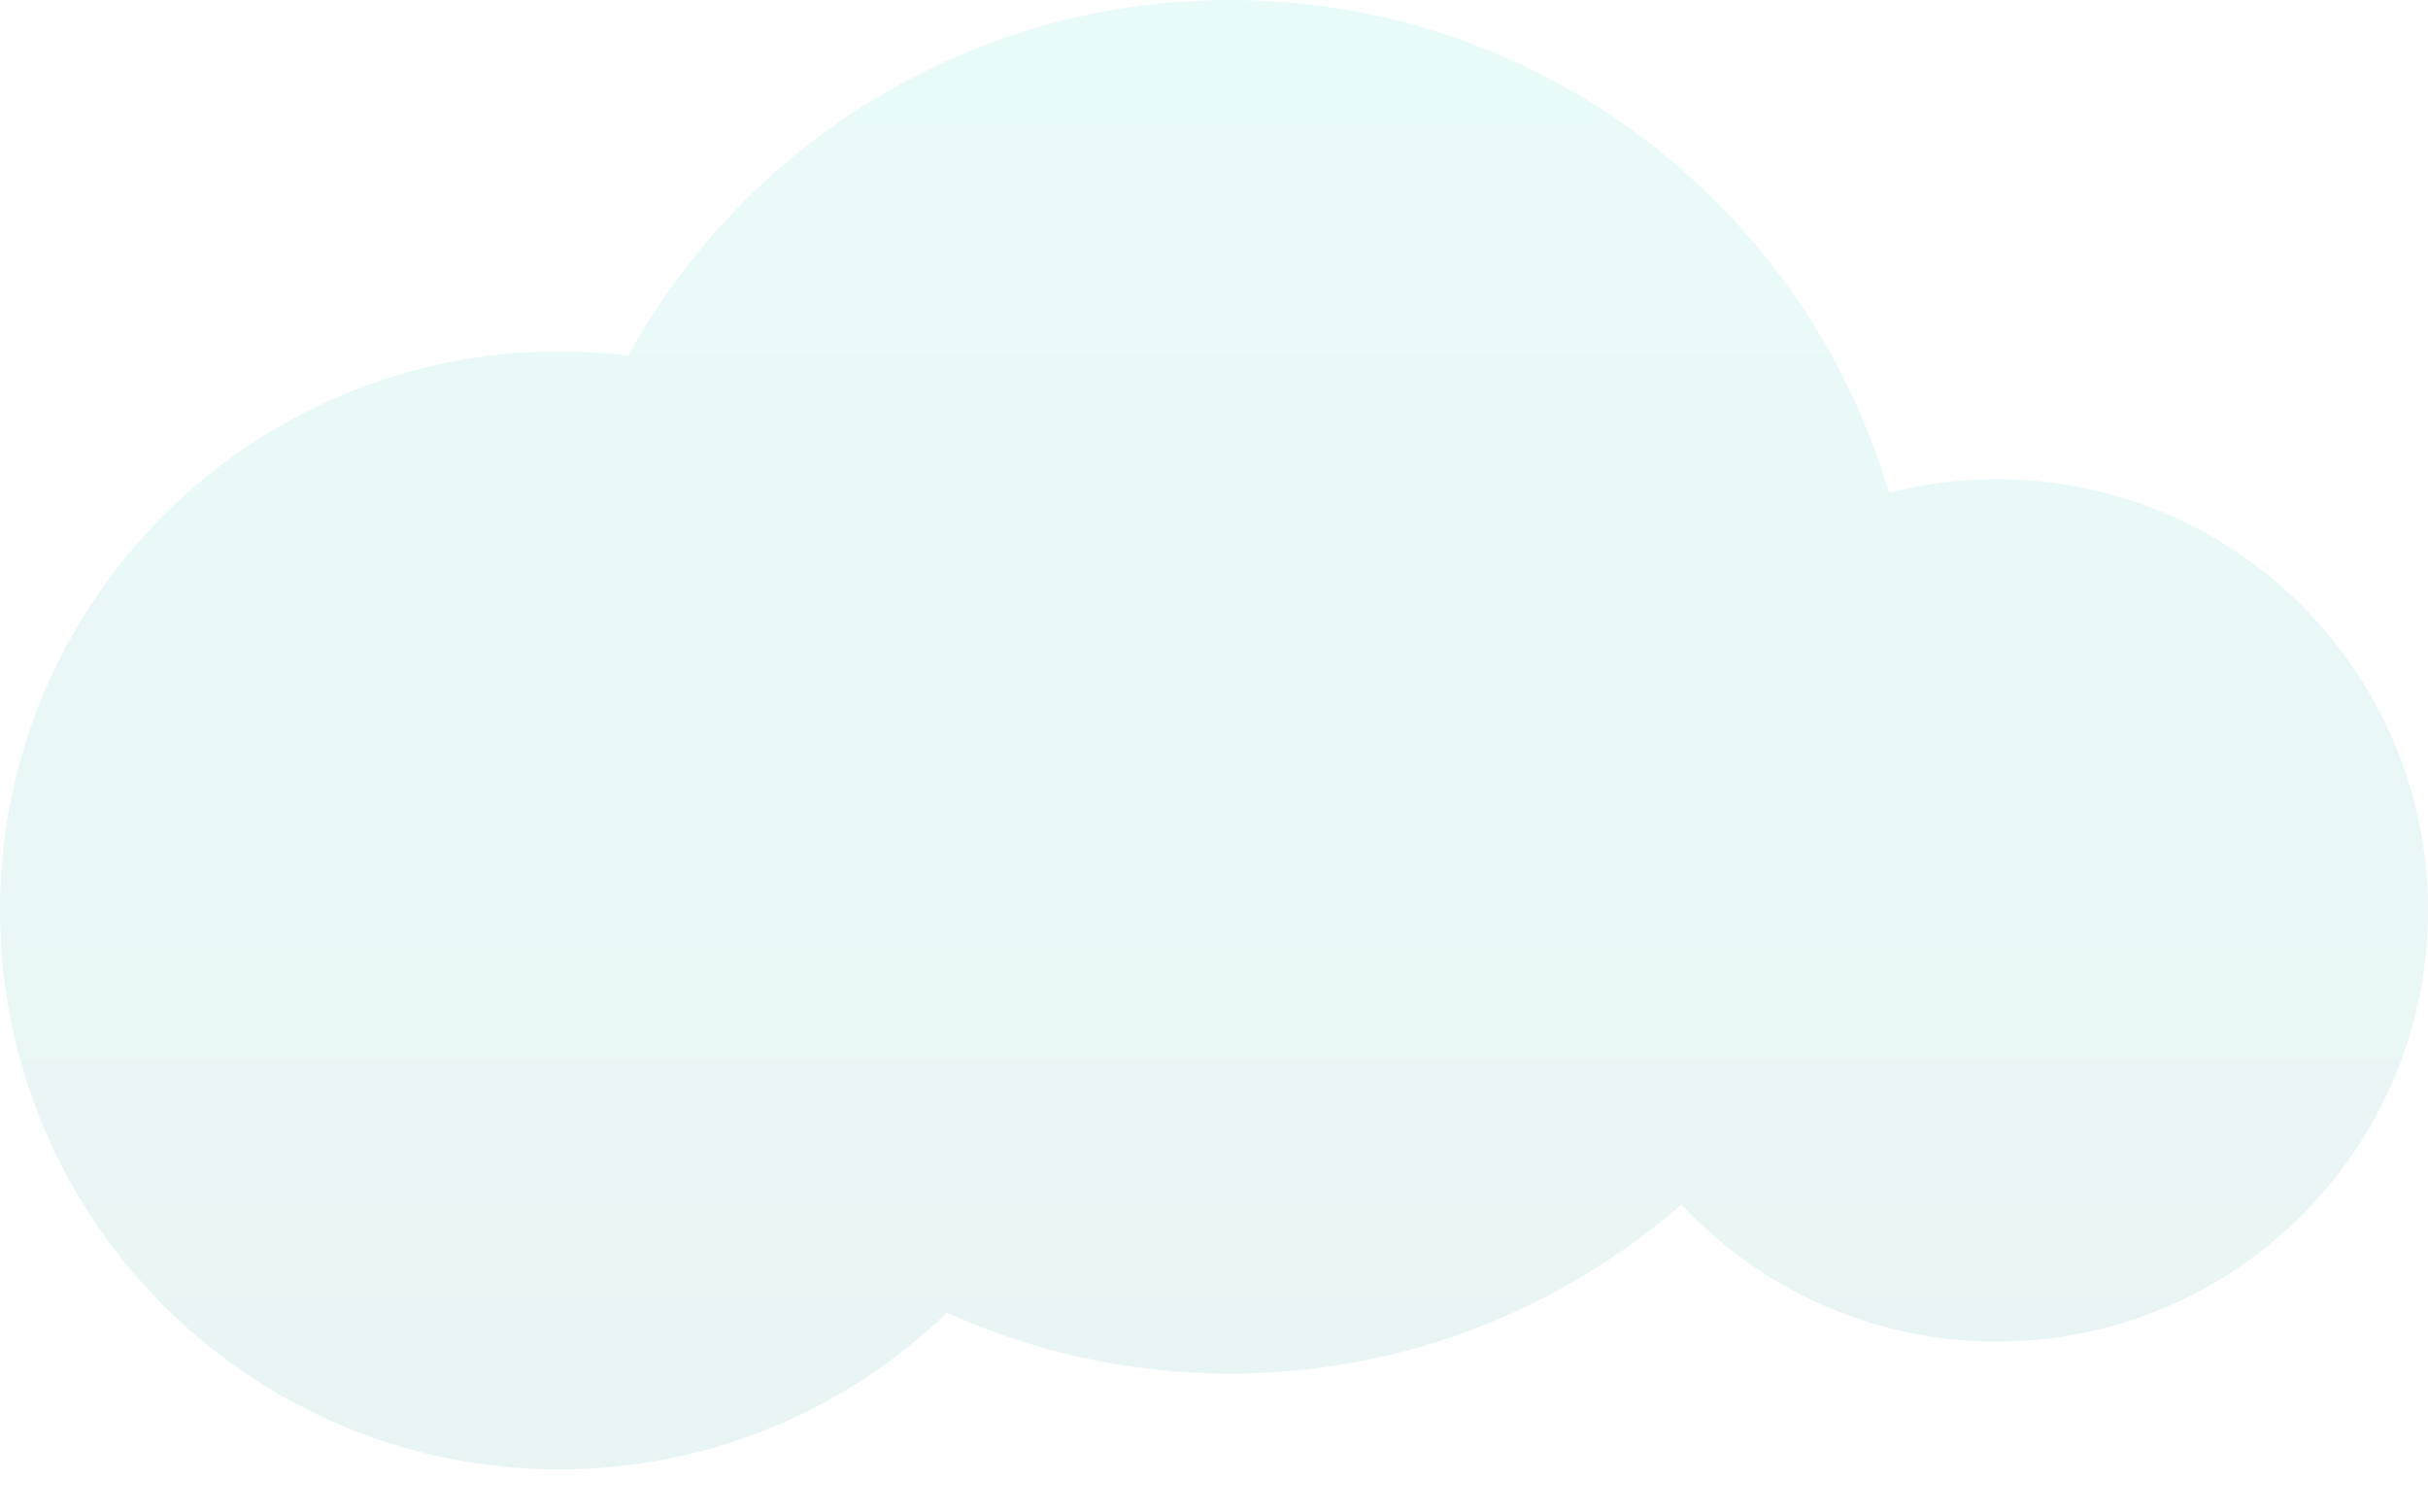 <svg width="53" height="33" viewBox="0 0 53 33" fill="none" xmlns="http://www.w3.org/2000/svg">
<path d="M26.848 0C33.657 0 39.404 4.539 41.233 10.757C41.984 10.563 42.773 10.461 43.585 10.461C48.784 10.461 53 14.675 53 19.875C53 25.074 48.785 29.29 43.585 29.29C40.867 29.289 38.42 28.136 36.702 26.294C34.066 28.593 30.62 29.987 26.848 29.987C24.646 29.987 22.554 29.511 20.671 28.658C18.476 30.774 15.493 32.078 12.204 32.078C5.464 32.078 6.70035e-06 26.615 0 19.875C0 13.135 5.464 7.671 12.204 7.671C12.714 7.671 13.217 7.703 13.711 7.764C16.263 3.135 21.189 2.50096e-05 26.848 0Z" fill="url(#paint0_linear_0_31)" fill-opacity="0.1"/>
<defs>
<linearGradient id="paint0_linear_0_31" x1="26.423" y1="4.75433e-07" x2="26.423" y2="48.847" gradientUnits="userSpaceOnUse">
<stop stop-color="#27DCCA"/>
<stop offset="1" stop-color="#227D73"/>
</linearGradient>
</defs>
</svg>
